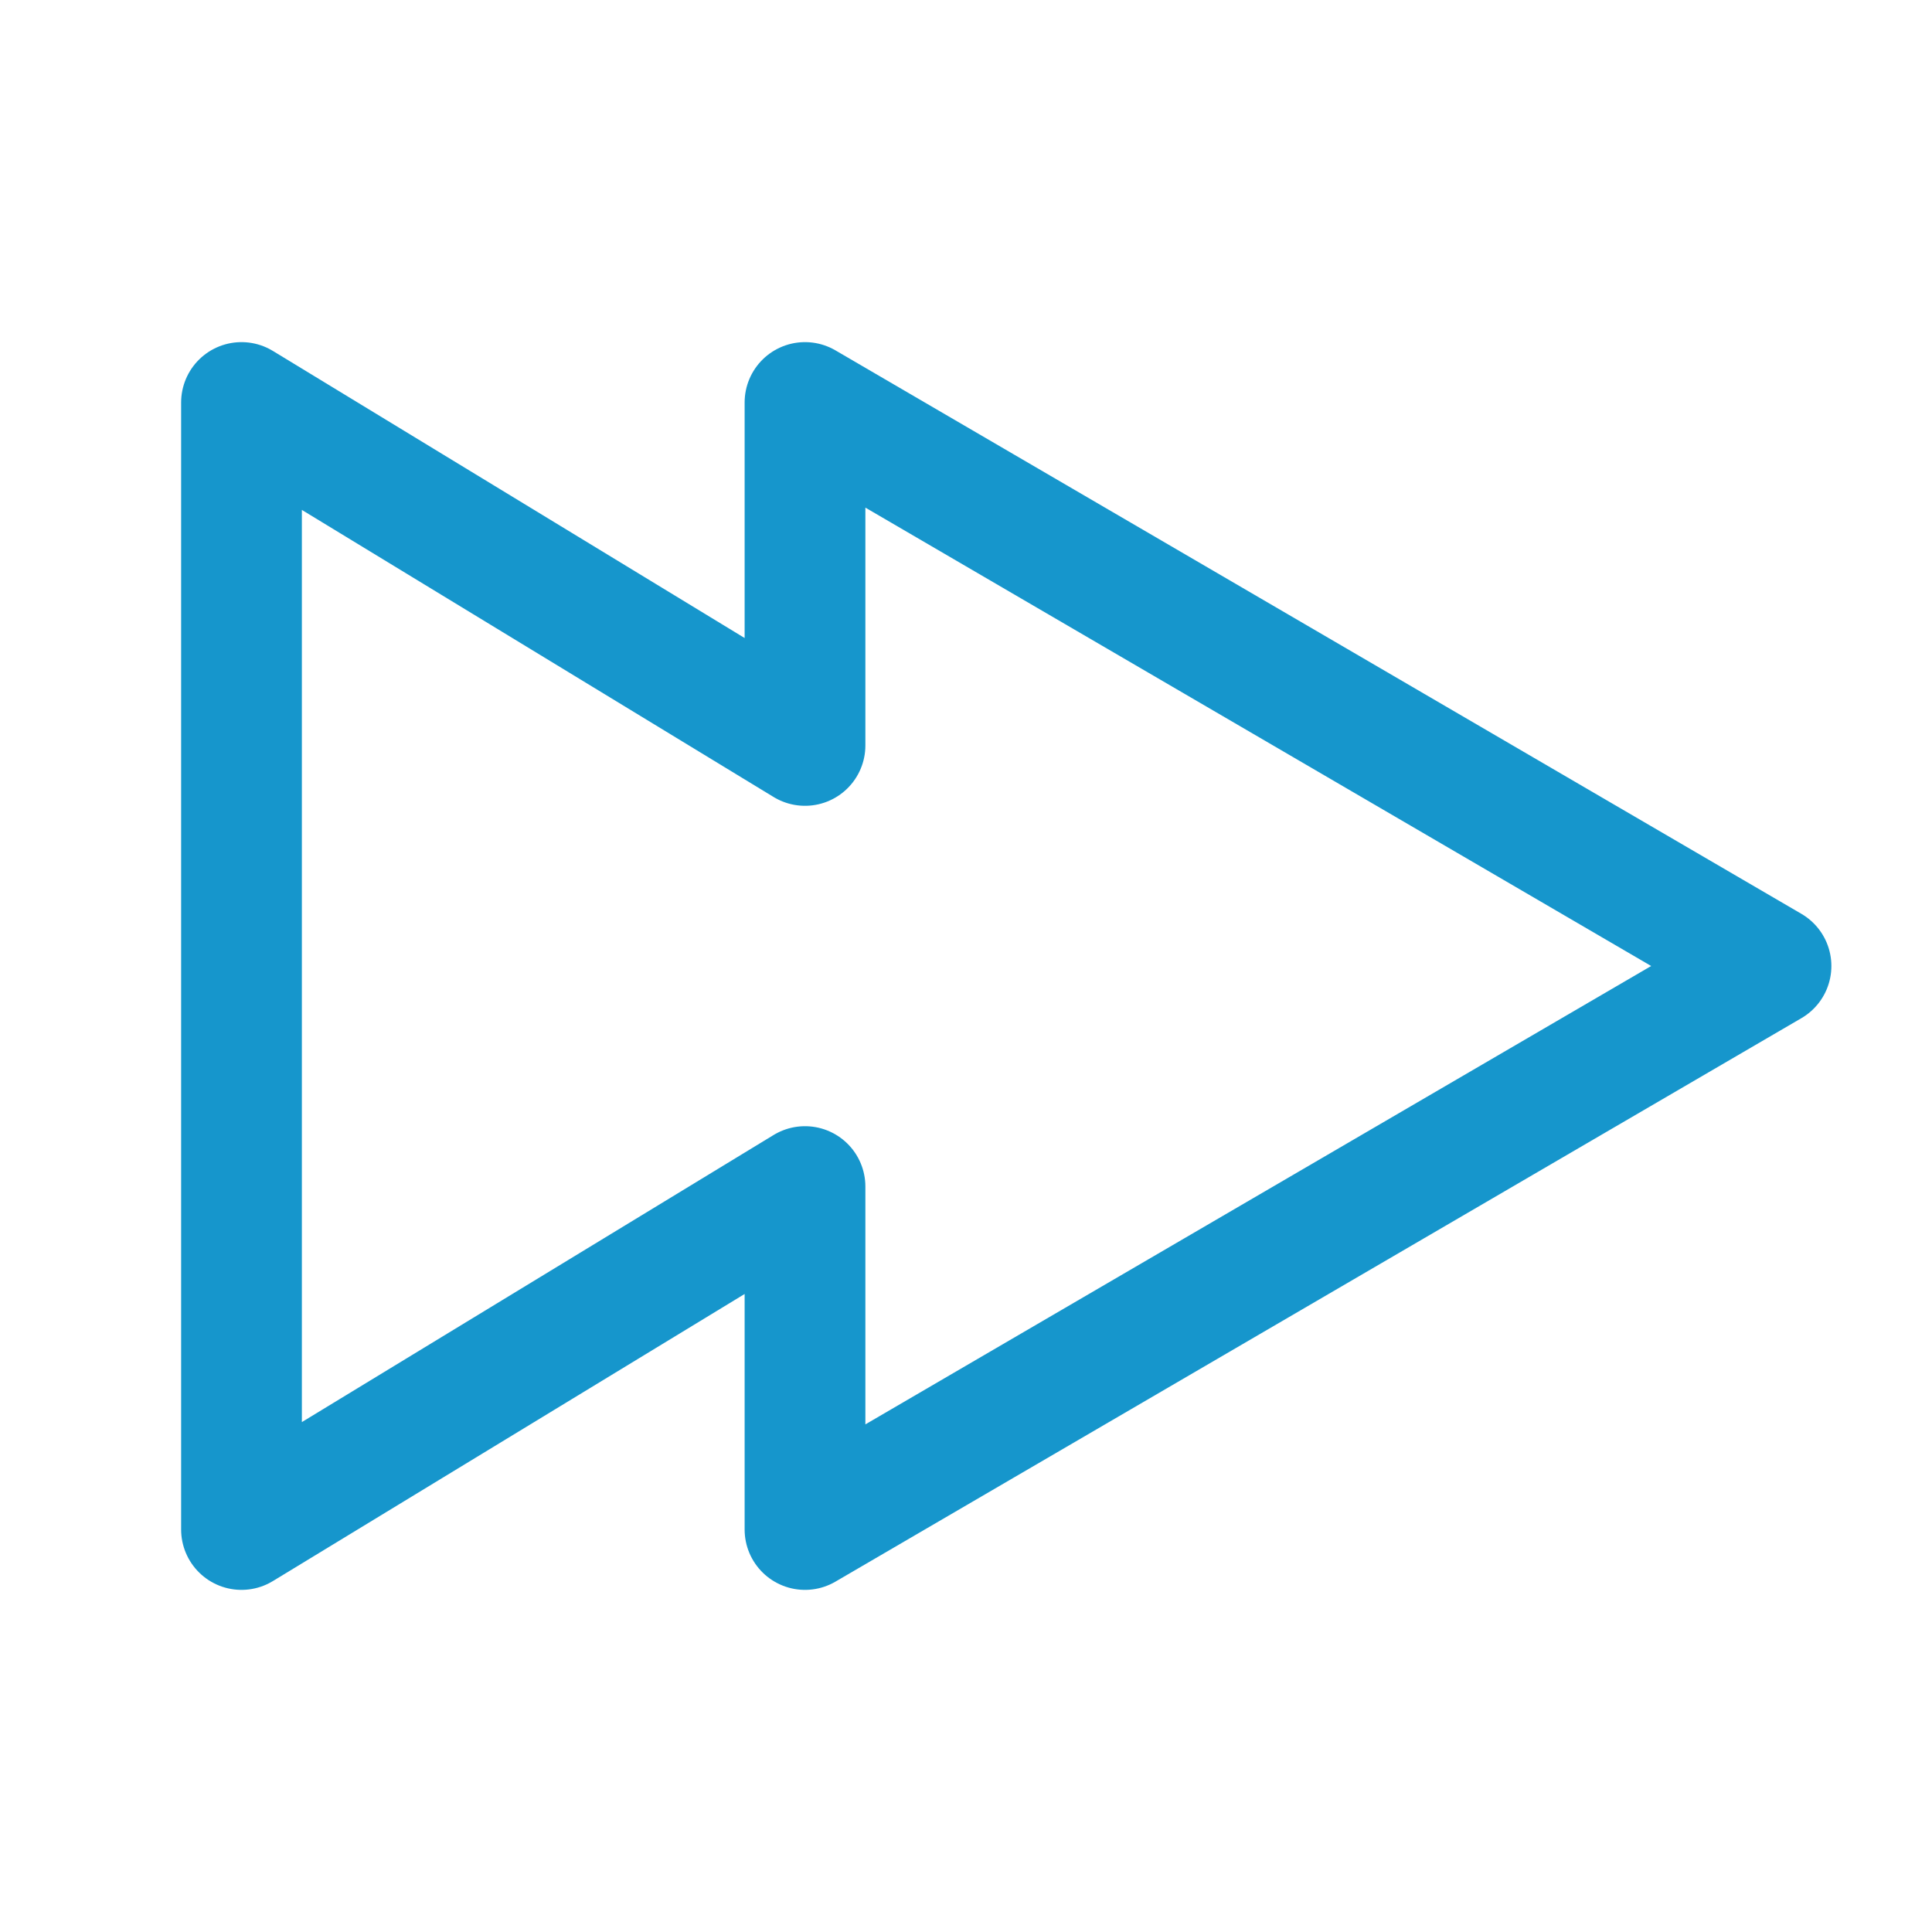 <svg role="img" xmlns="http://www.w3.org/2000/svg" width="48px" height="48px" viewBox="0 0 24 24" aria-labelledby="forwardIconTitle forwardIconDesc" stroke="#1696cc" stroke-width="1.5" stroke-linecap="round" stroke-linejoin="round" fill="none" color="#1696cc"> <title id="forwardIconTitle">Forward</title> <desc id="forwardIconDesc">Icon representing changing the current position forwards, e.g. on an audio or video track</desc> <path d="M10 14.74L3 19V5l7 4.26V5l12 7-12 7v-4.26z"/> </svg>